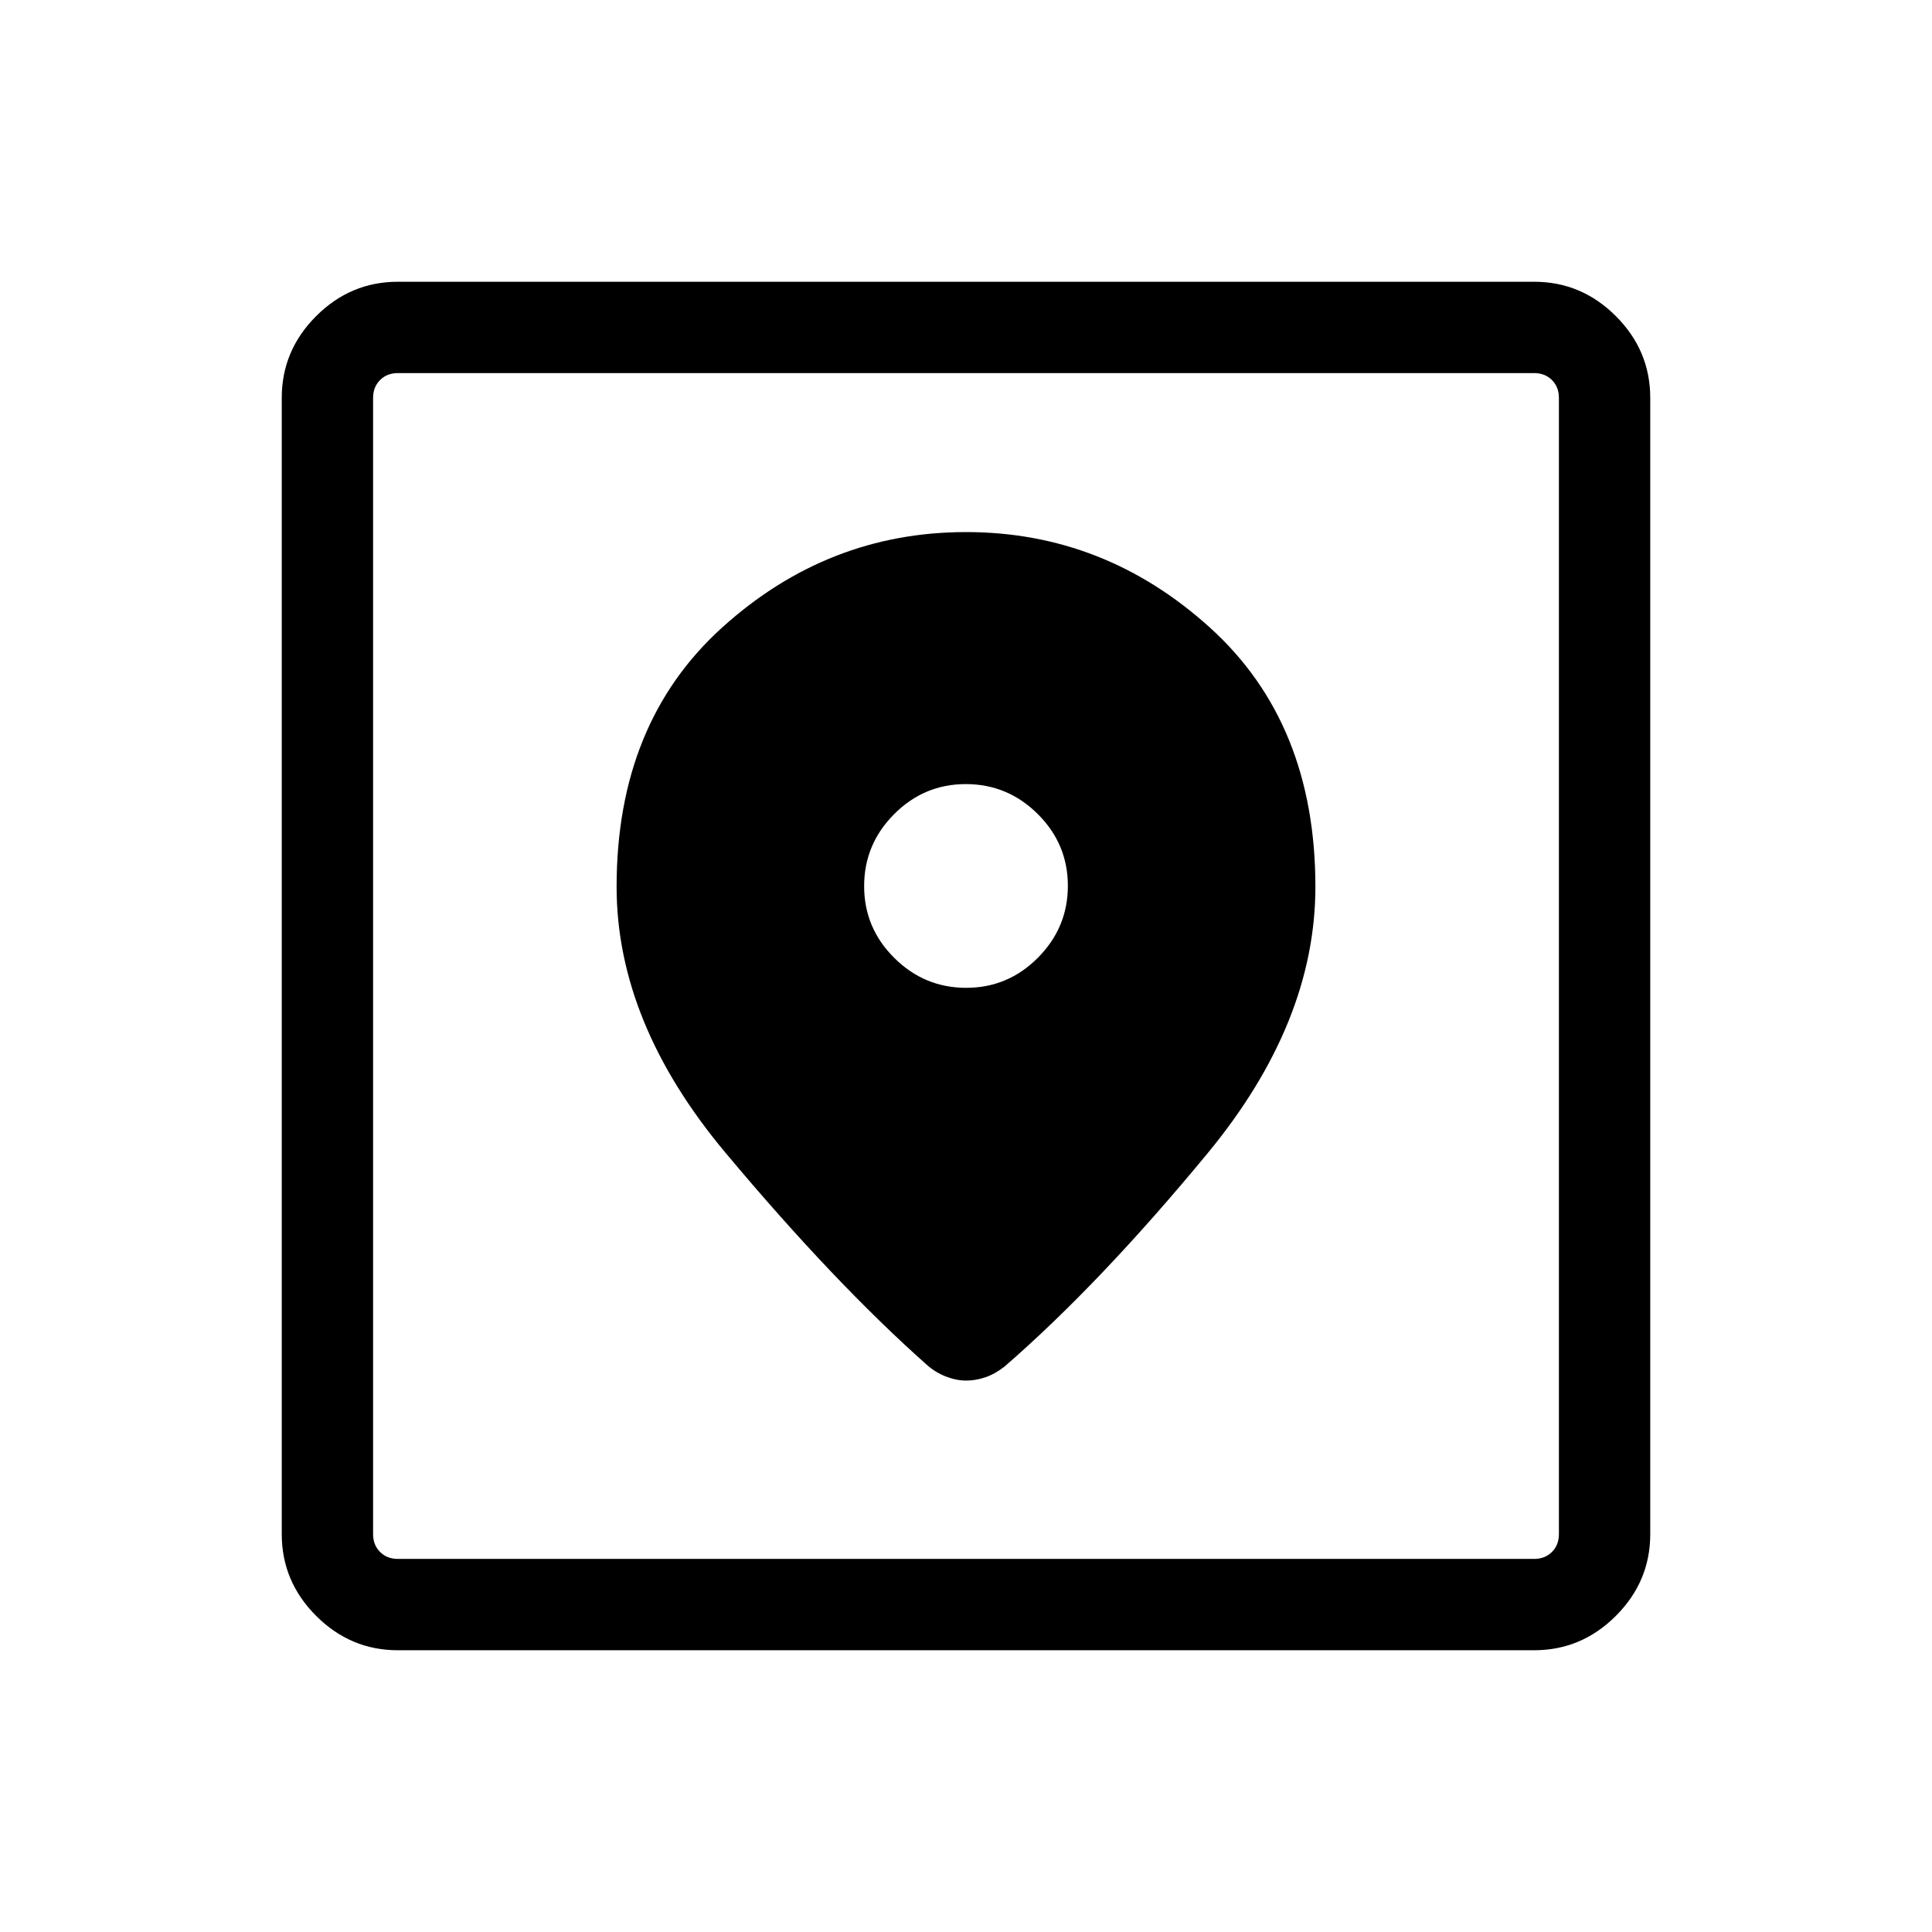 <svg xmlns="http://www.w3.org/2000/svg" height="48" viewBox="0 -960 960 960" width="48"><path d="M197.694-140.001q-23.529 0-40.611-17.082-17.082-17.082-17.082-40.611v-564.612q0-23.529 17.082-40.611 17.082-17.082 40.611-17.082h564.612q23.529 0 40.611 17.082 17.082 17.082 17.082 40.611v564.612q0 23.529-17.082 40.611-17.082 17.082-40.611 17.082H197.694Zm0-45.384h564.612q5.385 0 8.847-3.462 3.462-3.462 3.462-8.847v-564.612q0-5.385-3.462-8.847-3.462-3.462-8.847-3.462H197.694q-5.385 0-8.847 3.462-3.462 3.462-3.462 8.847v564.612q0 5.385 3.462 8.847 3.462 3.462 8.847 3.462ZM480-695.614q-68.714 0-121.164 47.423t-52.45 128.807q0 67.538 54.077 132.152 54.076 64.615 100.306 105.615 4.116 3.615 9.269 5.615 5.154 2 10.058 2t9.712-1.692q4.807-1.692 9.382-5.308 47.271-40.999 100.847-105.922 53.577-64.922 53.577-132.46 0-81.384-52.45-128.807-52.45-47.423-121.164-47.423Zm.087 226.46q-20.779 0-35.741-14.875-14.961-14.874-14.961-35.653 0-20.779 14.875-35.74 14.874-14.962 35.653-14.962 20.779 0 35.741 14.875 14.961 14.875 14.961 35.653 0 20.779-14.875 35.741-14.874 14.961-35.653 14.961ZM185.385-185.385V-774.615-185.385Z"/></svg>